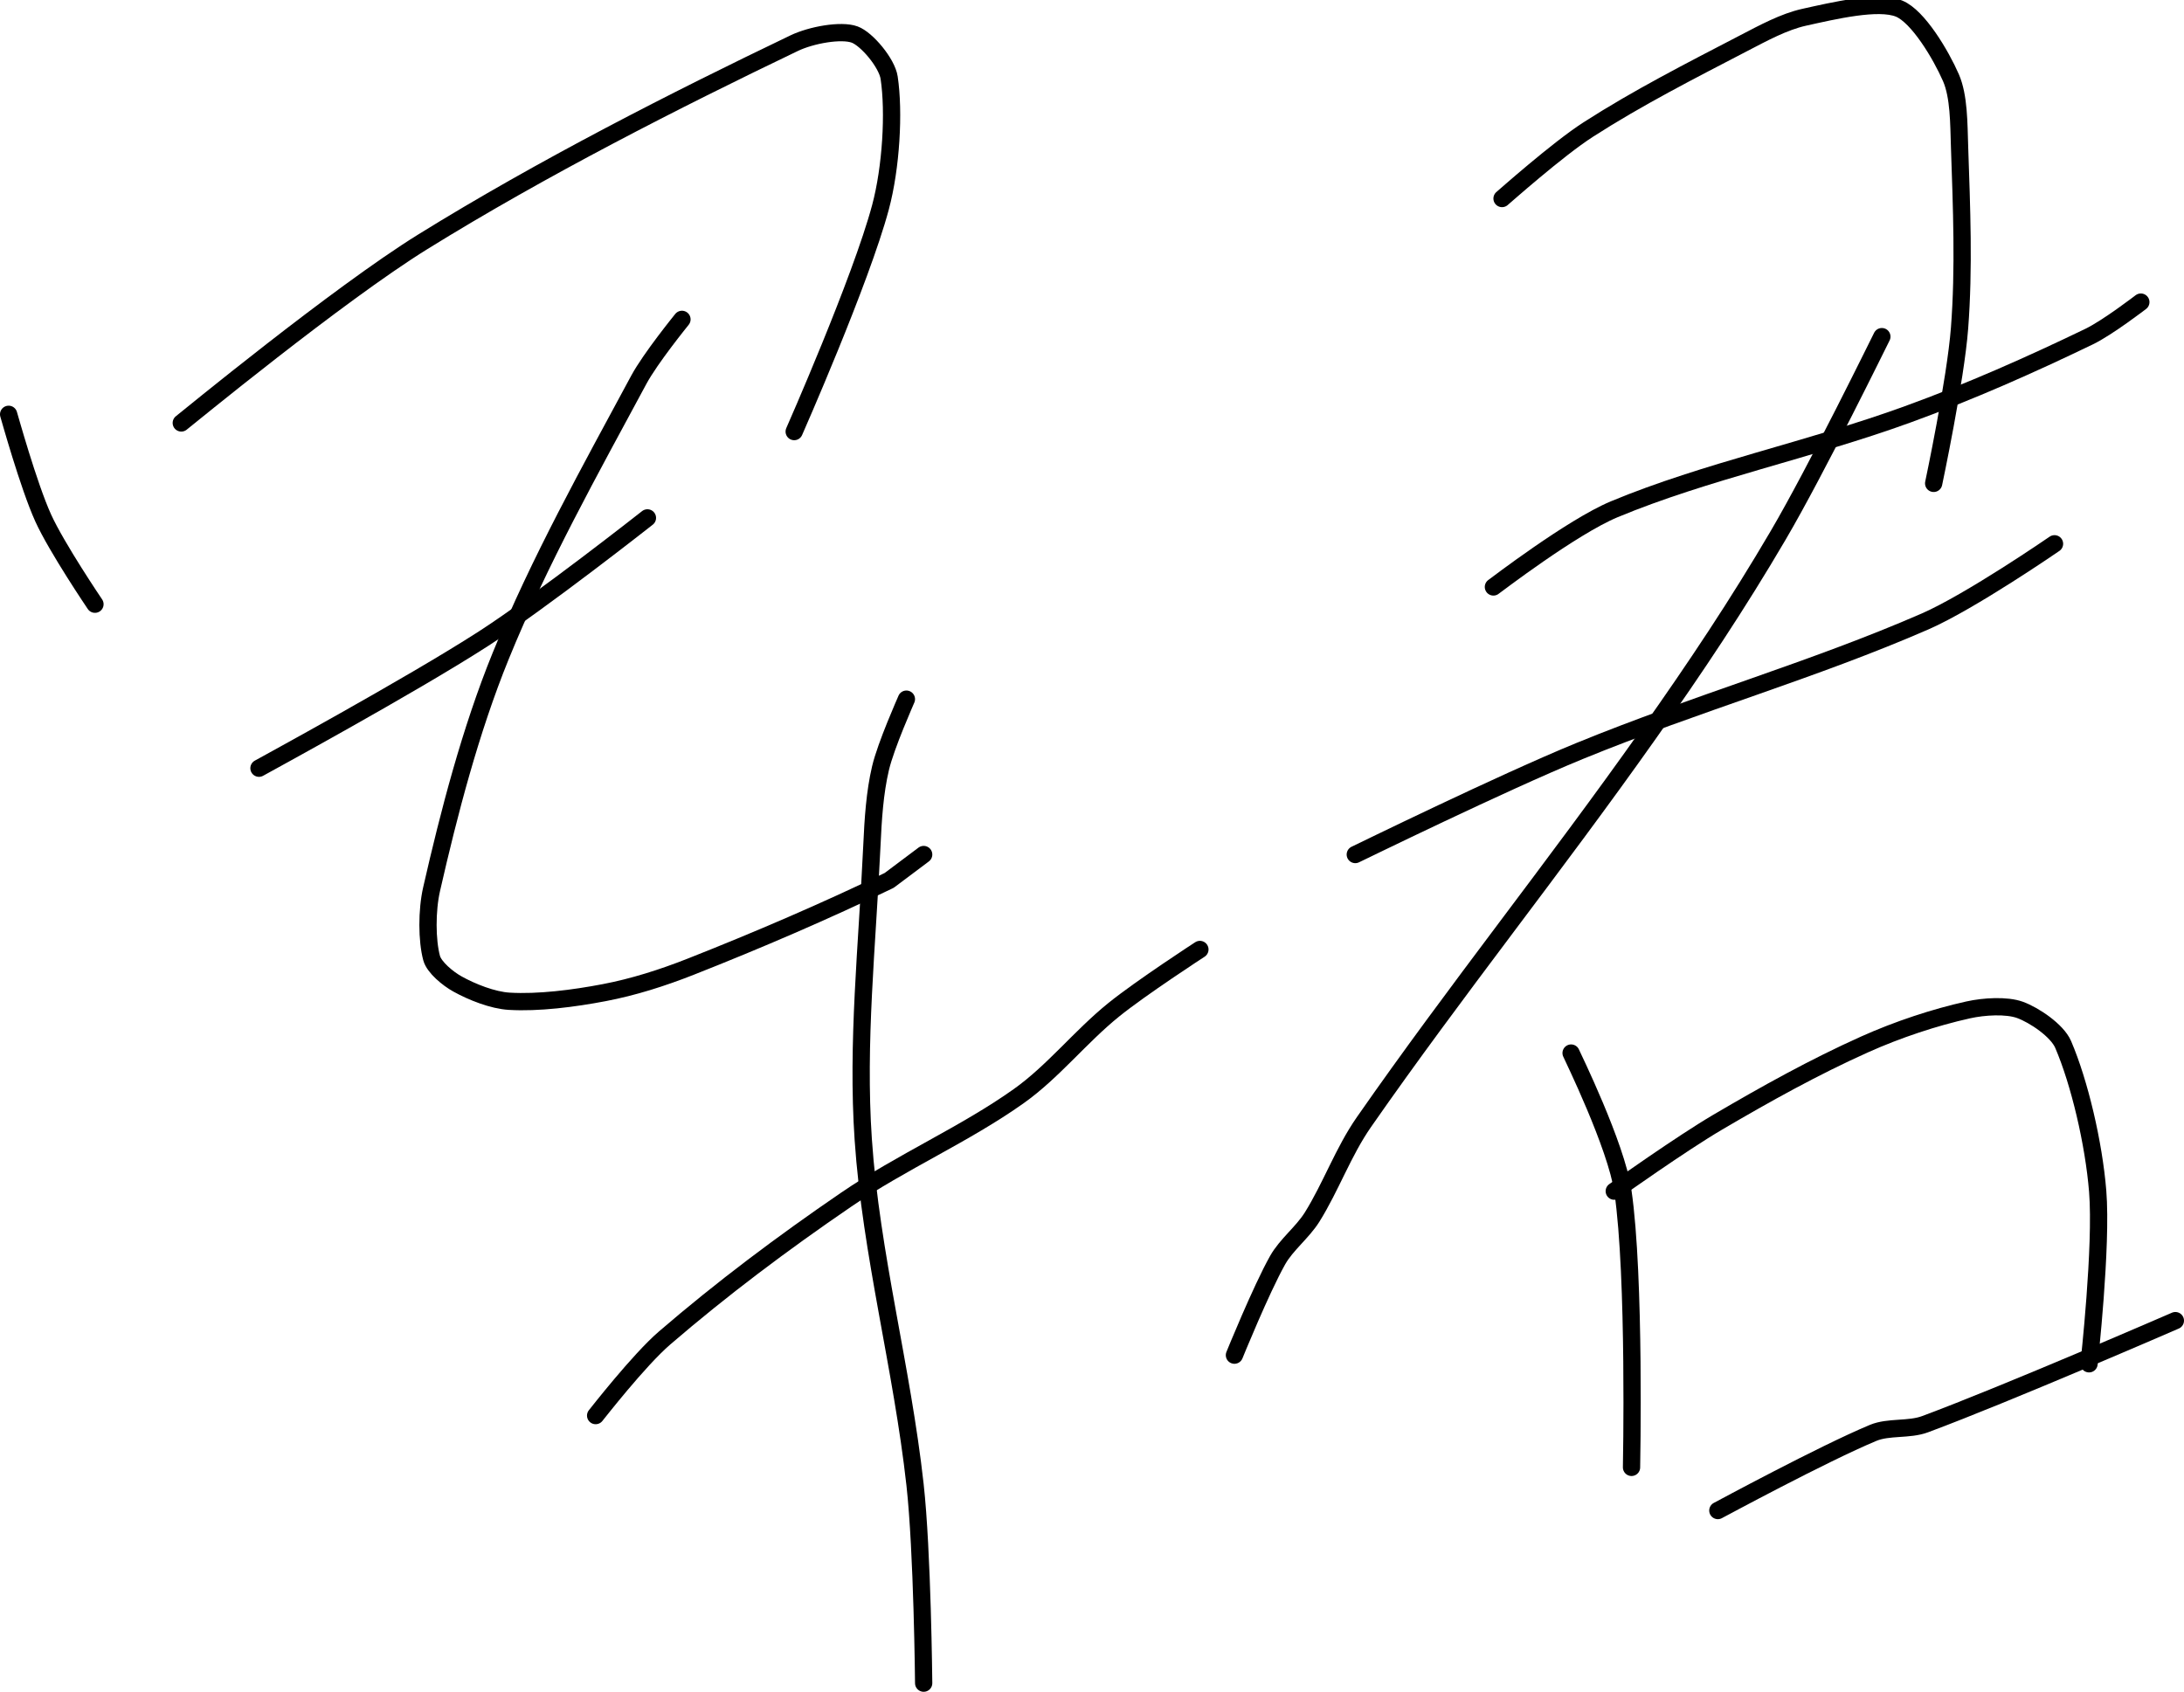 <?xml version="1.0" encoding="UTF-8" standalone="no"?><!DOCTYPE svg PUBLIC "-//W3C//DTD SVG 1.1//EN" "http://www.w3.org/Graphics/SVG/1.1/DTD/svg11.dtd"><svg xmlns="http://www.w3.org/2000/svg" version="1.1" width="253" height="196"><path fill="none" stroke="#000000" stroke-width="2" stroke-linecap="round" stroke-linejoin="round" d="M 1 48 c 0.07 0.21 2.3 8.25 4 12 c 1.57 3.46 6 10 6 10"/><path fill="none" stroke="#000000" stroke-width="2" stroke-linecap="round" stroke-linejoin="round" d="M 21 49 c 0.49 -0.37 18.09 -14.86 28 -21 c 13.8 -8.55 29.32 -16.44 43 -23 c 1.98 -0.95 5.44 -1.57 7 -1 c 1.41 0.51 3.75 3.31 4 5 c 0.6 3.98 0.23 10.4 -1 15 c -2.28 8.52 -10 26 -10 26"/><path fill="none" stroke="#000000" stroke-width="2" stroke-linecap="round" stroke-linejoin="round" d="M 30 89 c 0.45 -0.26 17.48 -9.51 26 -15 c 6.7 -4.32 19 -14 19 -14"/><path fill="none" stroke="#000000" stroke-width="2" stroke-linecap="round" stroke-linejoin="round" d="M 79 37 c -0.09 0.12 -3.64 4.48 -5 7 c -5.64 10.48 -11.55 21.05 -16 32 c -3.51 8.62 -6.01 18.27 -8 27 c -0.57 2.48 -0.55 5.97 0 8 c 0.29 1.07 1.89 2.39 3 3 c 1.65 0.92 4.08 1.89 6 2 c 3.35 0.2 7.45 -0.32 11 -1 c 3.36 -0.64 6.73 -1.71 10 -3 c 7.86 -3.1 15.68 -6.47 23 -10 l 4 -3"/><path fill="none" stroke="#000000" stroke-width="2" stroke-linecap="round" stroke-linejoin="round" d="M 105 81 c -0.05 0.14 -2.37 5.32 -3 8 c -0.67 2.84 -0.86 5.92 -1 9 c -0.54 11.58 -1.76 22.8 -1 34 c 0.9 13.32 4.49 26.4 6 40 c 0.86 7.74 1 23 1 23"/><path fill="none" stroke="#000000" stroke-width="2" stroke-linecap="round" stroke-linejoin="round" d="M 69 164 c 0.14 -0.16 5 -6.42 8 -9 c 6.57 -5.66 13.64 -10.97 21 -16 c 6.5 -4.44 13.76 -7.57 20 -12 c 3.98 -2.82 7.12 -6.86 11 -10 c 3.19 -2.58 10 -7 10 -7"/><path fill="none" stroke="#000000" stroke-width="2" stroke-linecap="round" stroke-linejoin="round" d="M 174 23 c 0.18 -0.14 6.43 -5.71 10 -8 c 5.74 -3.69 11.81 -6.78 18 -10 c 2.29 -1.19 4.66 -2.48 7 -3 c 3.4 -0.75 8.58 -1.99 11 -1 c 2.19 0.9 4.83 5.32 6 8 c 0.94 2.16 0.91 5.29 1 8 c 0.24 7.05 0.53 14.06 0 21 c -0.46 6.03 -3 18 -3 18"/><path fill="none" stroke="#000000" stroke-width="2" stroke-linecap="round" stroke-linejoin="round" d="M 173 68 c 0.24 -0.16 9.07 -6.94 14 -9 c 10.6 -4.41 22.59 -6.85 34 -11 c 7.3 -2.65 14.22 -5.73 21 -9 c 2.14 -1.03 6 -4 6 -4"/><path fill="none" stroke="#000000" stroke-width="2" stroke-linecap="round" stroke-linejoin="round" d="M 157 99 c 0.46 -0.21 16.94 -8.29 26 -12 c 13.51 -5.53 27.09 -9.37 40 -15 c 5.29 -2.31 15 -9 15 -9"/><path fill="none" stroke="#000000" stroke-width="2" stroke-linecap="round" stroke-linejoin="round" d="M 218 39 c -0.21 0.4 -7.55 15.41 -12 23 c -4.71 8.03 -9.55 15.29 -15 23 c -11.07 15.68 -22.31 29.65 -33 45 c -2.4 3.45 -3.81 7.49 -6 11 c -1.12 1.79 -2.99 3.2 -4 5 c -1.91 3.39 -5 11 -5 11"/><path fill="none" stroke="#000000" stroke-width="2" stroke-linecap="round" stroke-linejoin="round" d="M 182 122 c 0.11 0.28 5.23 10.7 6 16 c 1.45 9.93 1 32 1 32"/><path fill="none" stroke="#000000" stroke-width="2" stroke-linecap="round" stroke-linejoin="round" d="M 187 138 c 0.21 -0.14 7.79 -5.53 12 -8 c 5.62 -3.3 11.18 -6.39 17 -9 c 3.83 -1.72 8.12 -3.14 12 -4 c 1.84 -0.41 4.45 -0.56 6 0 c 1.65 0.6 4.3 2.38 5 4 c 1.9 4.43 3.55 11.45 4 17 c 0.52 6.36 -1 20 -1 20"/><path fill="none" stroke="#000000" stroke-width="2" stroke-linecap="round" stroke-linejoin="round" d="M 199 175 c 0.32 -0.16 12.12 -6.55 18 -9 c 1.78 -0.74 4.15 -0.31 6 -1 c 9.55 -3.55 29 -12 29 -12"/></svg>